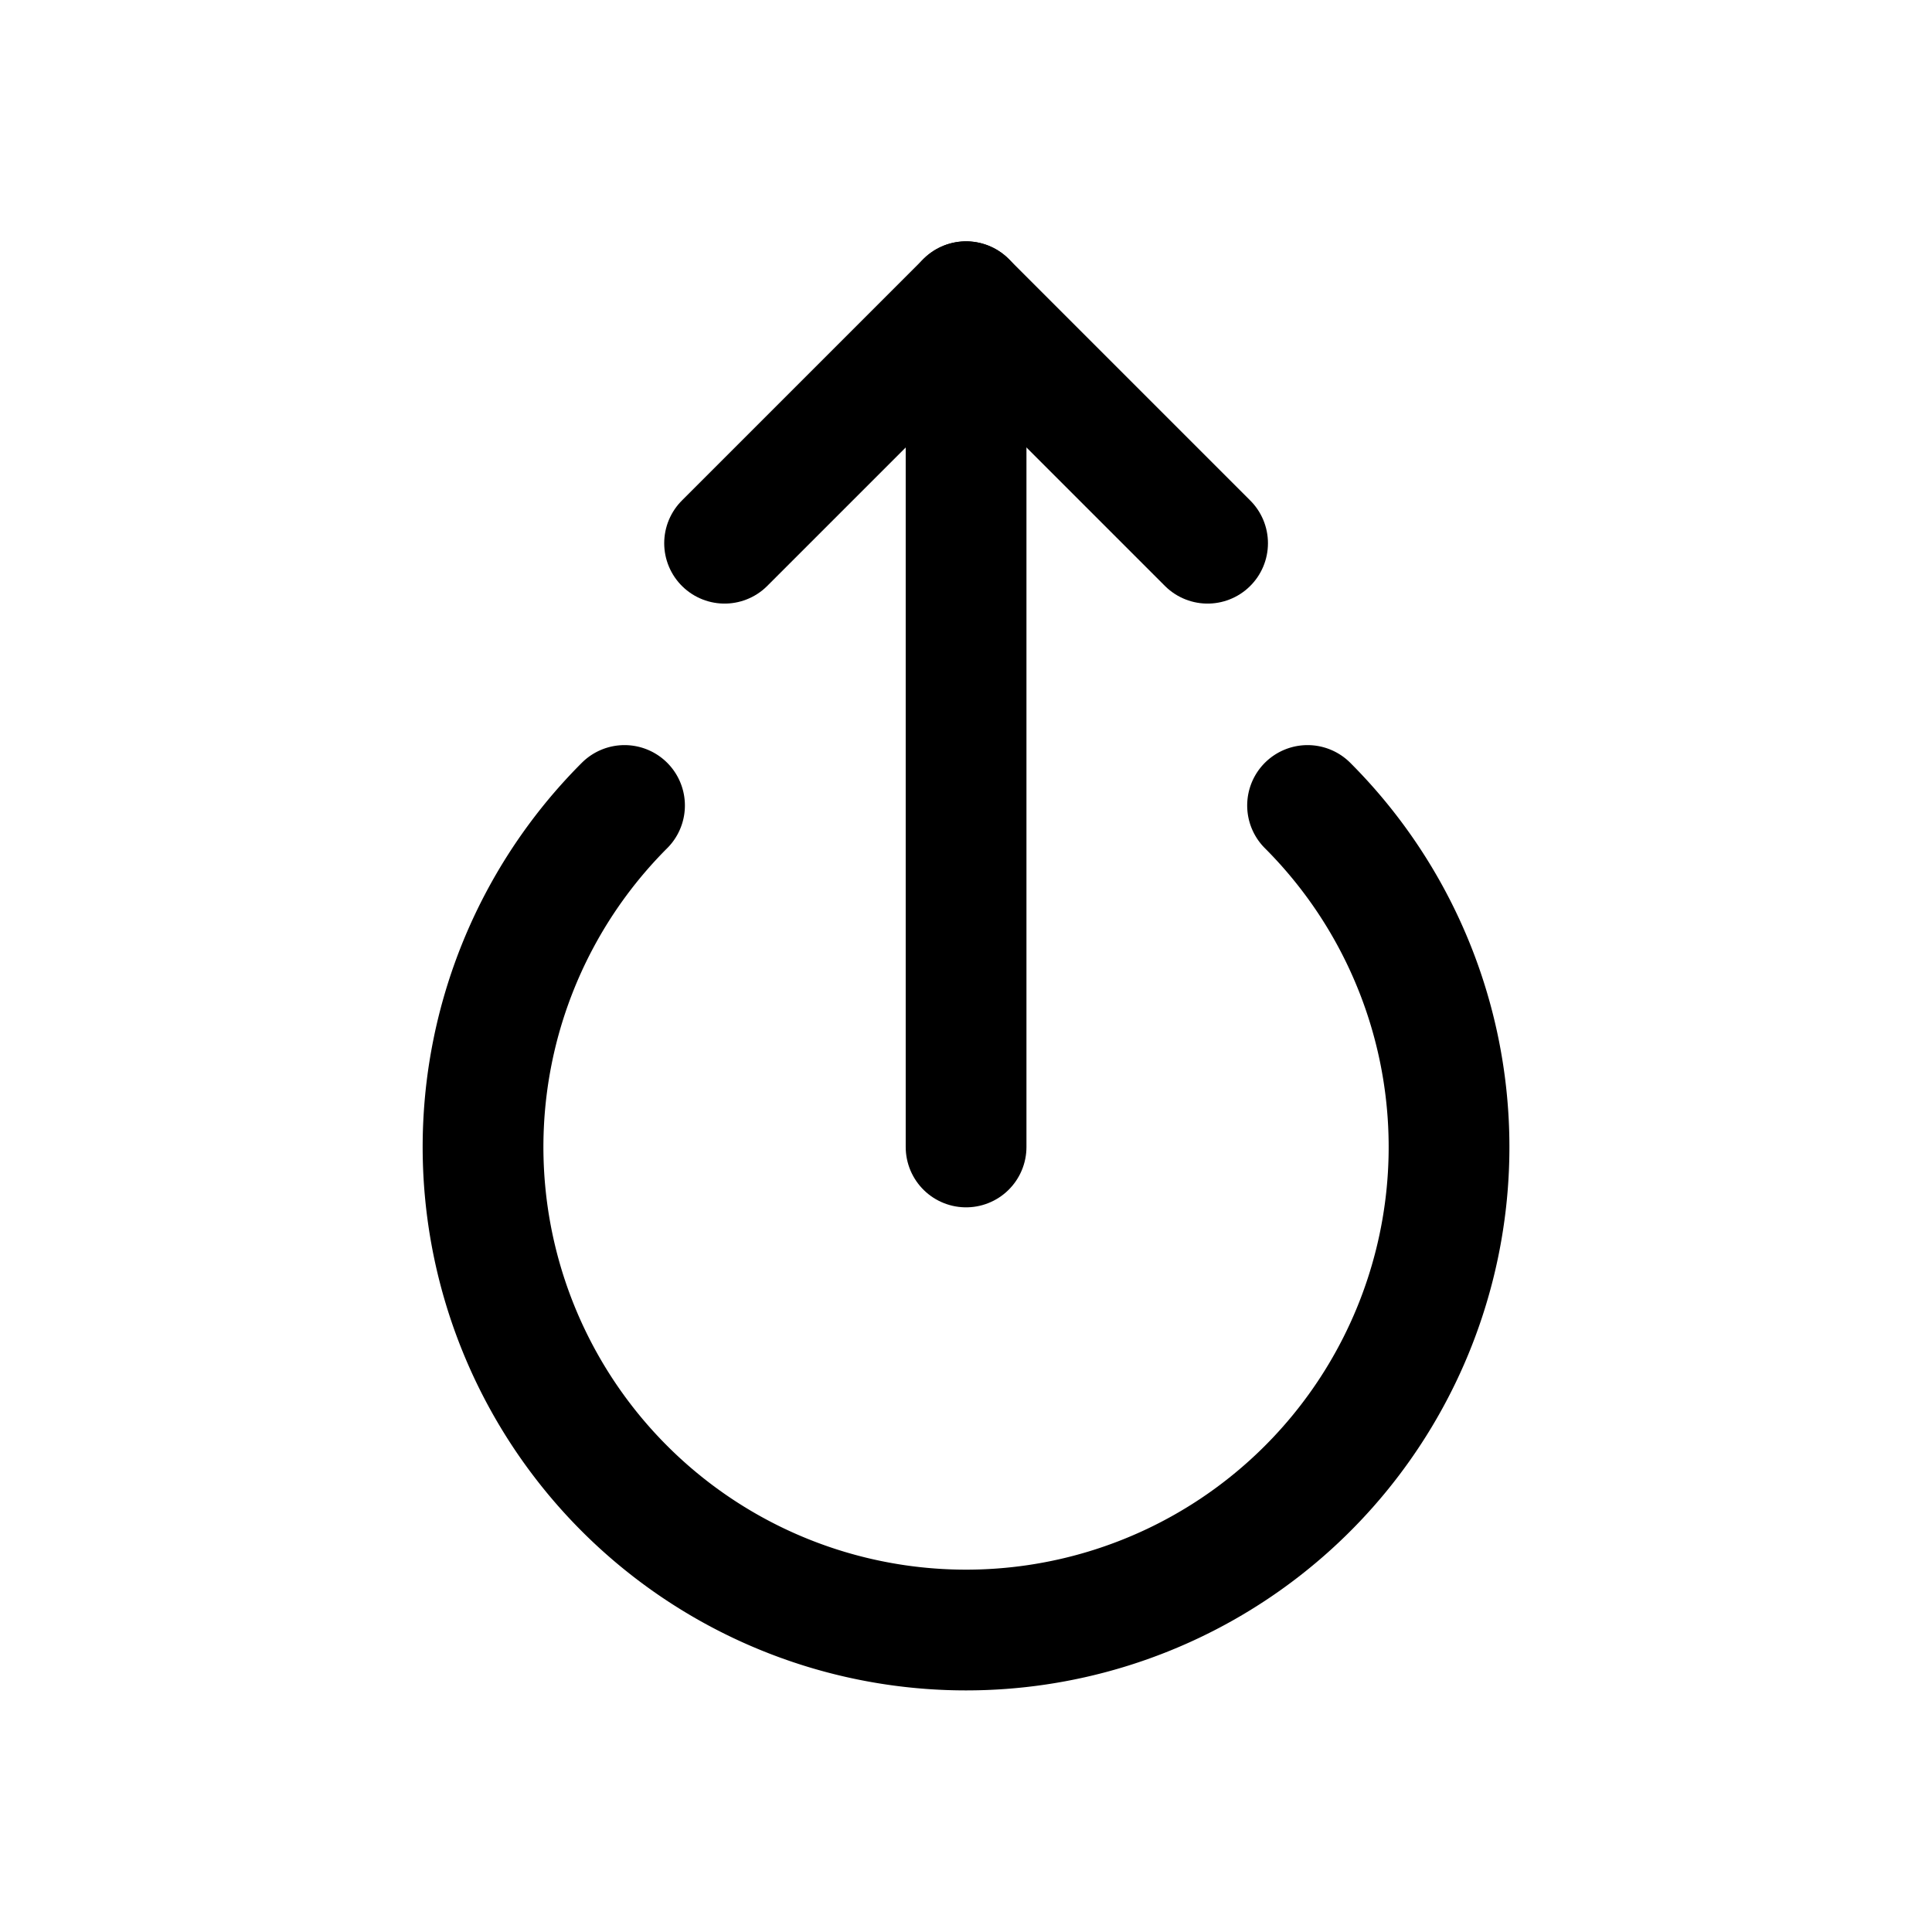 <svg xmlns="http://www.w3.org/2000/svg" viewBox="0 0 24 24"><defs><style>.a{fill:none;stroke:#000;stroke-linecap:round;stroke-linejoin:round;stroke-width:1.5px;}</style></defs><title>touch-up</title><line class="a" x1="12.001" y1="14.248" x2="12.001" y2="3.748"/><polyline class="a" points="9.001 6.748 12.001 3.748 15.001 6.748"/><path class="a" d="M16.243,10.006a6,6,0,1,1-8.485,0"/></svg>